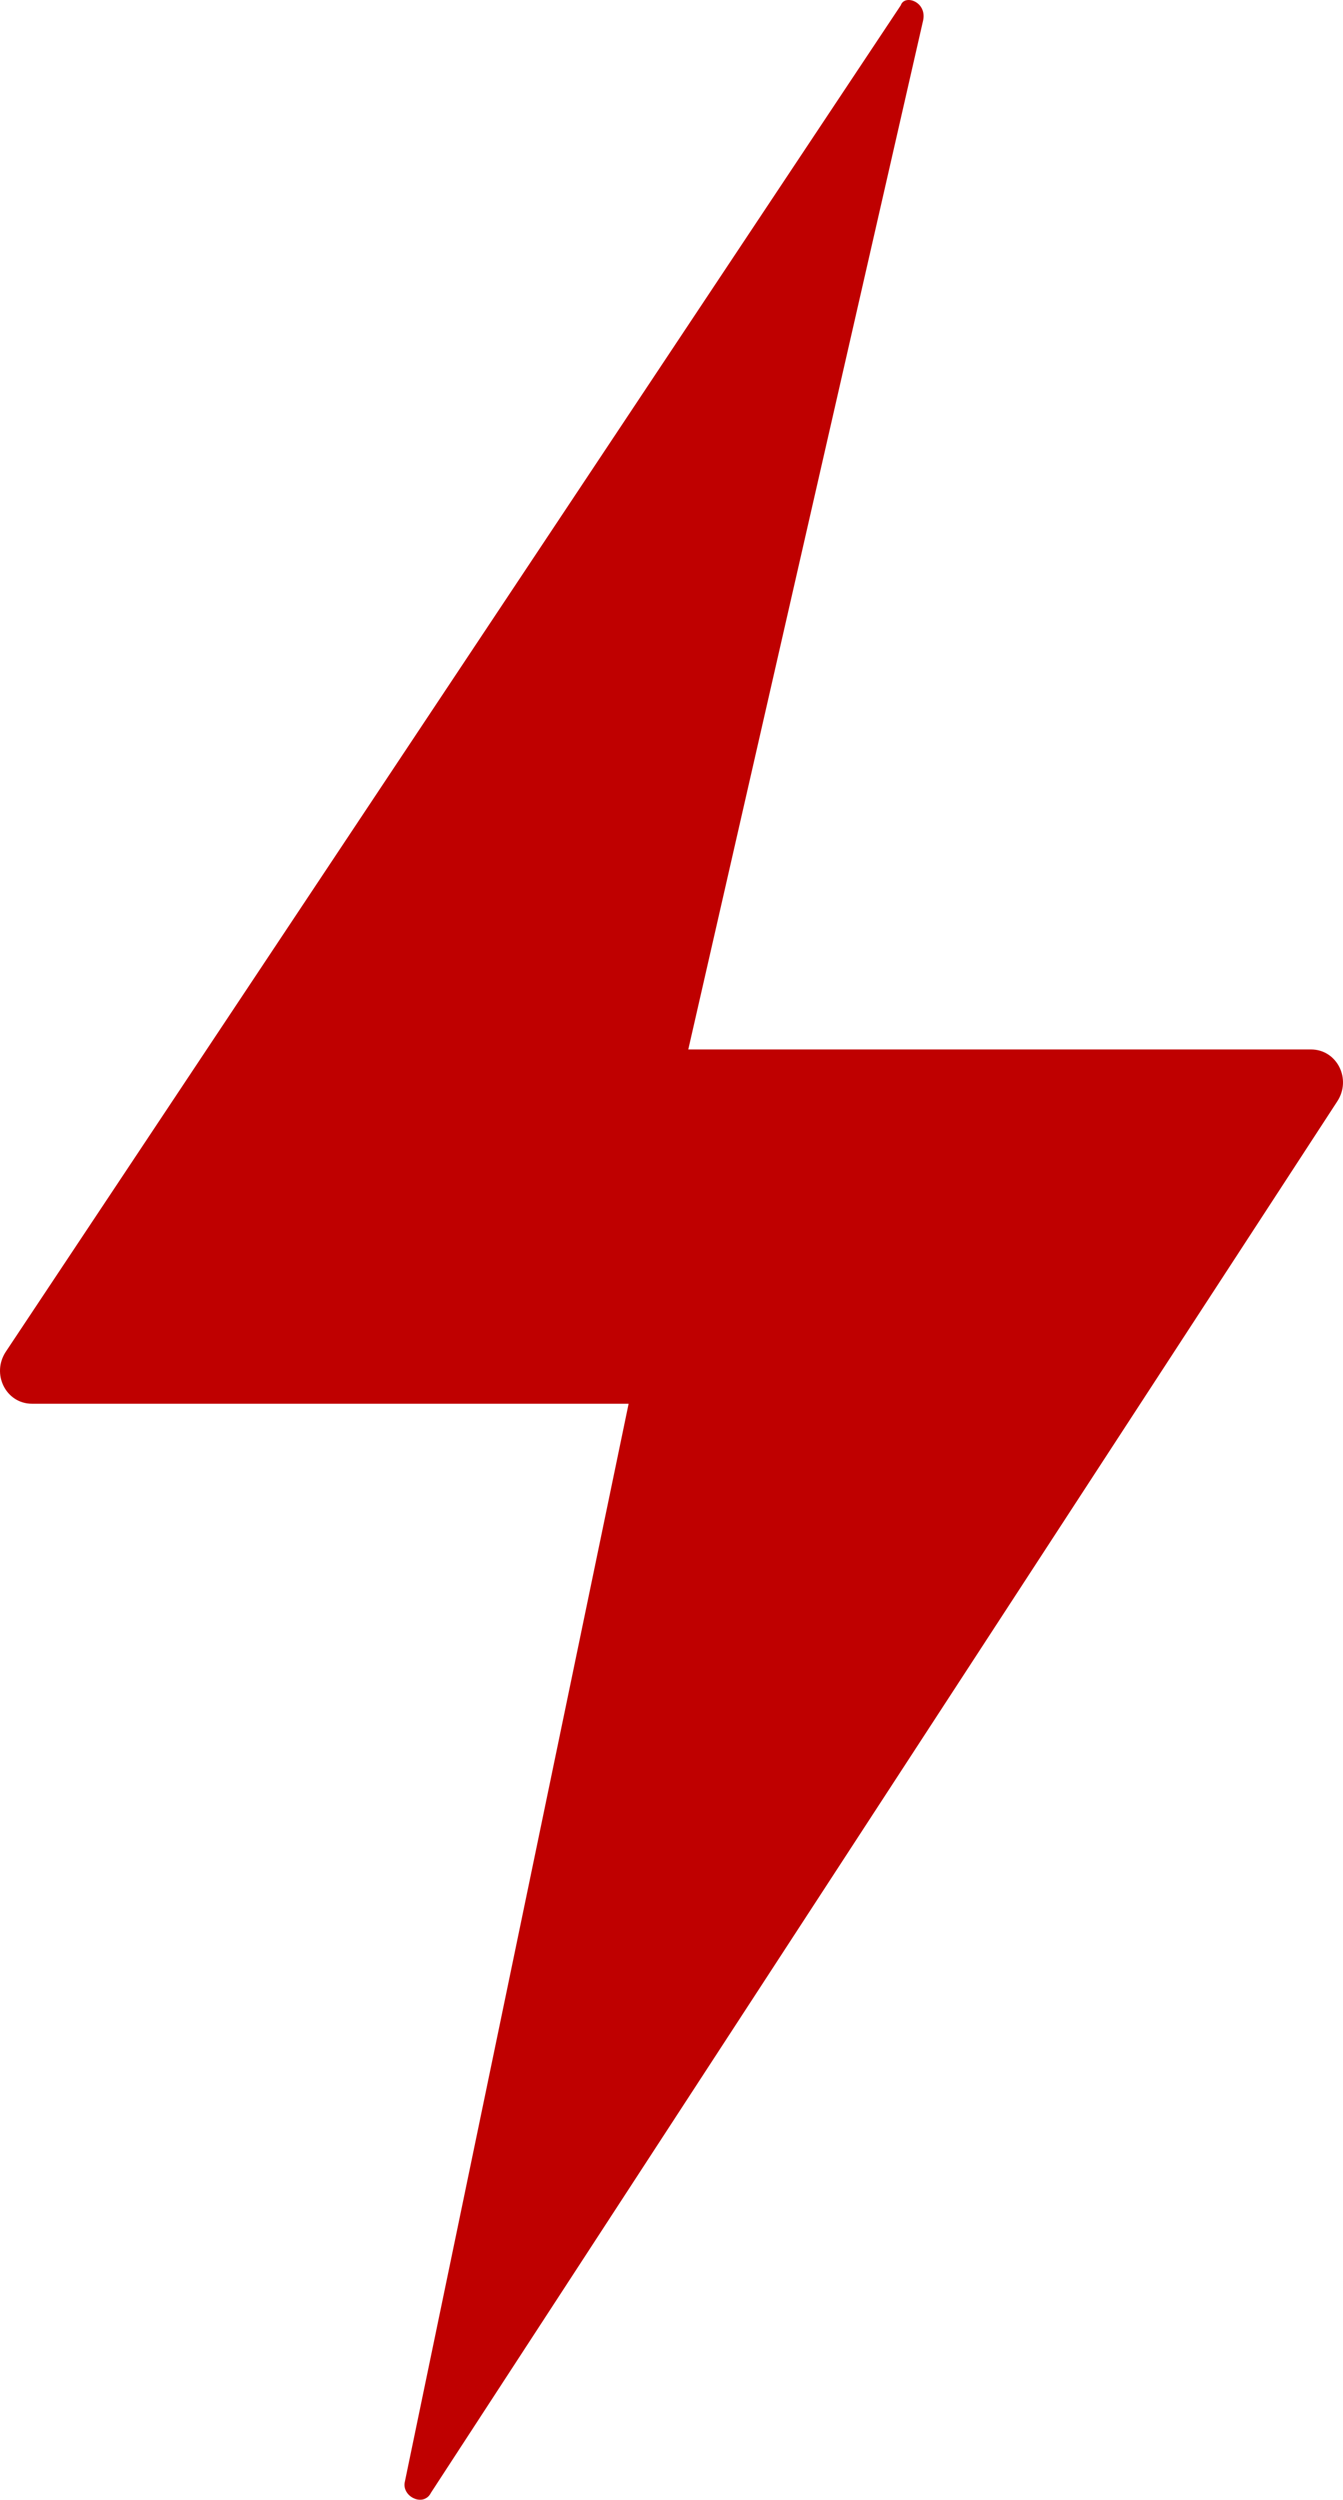 <?xml version="1.0" encoding="UTF-8" standalone="no"?>
<svg
   xmlns:dc="http://purl.org/dc/elements/1.1/"
   xmlns:cc="http://creativecommons.org/ns#"
   xmlns:rdf="http://www.w3.org/1999/02/22-rdf-syntax-ns#"
   xmlns:svg="http://www.w3.org/2000/svg"
   xmlns="http://www.w3.org/2000/svg"
   xmlns:sodipodi="http://sodipodi.sourceforge.net/DTD/sodipodi-0.dtd"
   xmlns:inkscape="http://www.inkscape.org/namespaces/inkscape"
   version="1.1"
   x="0px"
   y="0px"
   viewBox="0 0 36.018 67.03"
   xml:space="preserve"
   id="svg8"
   sodipodi:docname="energy.svg"
   inkscape:version="0.92.2 (5c3e80d, 2017-08-06)"
   width="36.018"
   height="67.03"><defs
     id="defs12" /><sodipodi:namedview
     pagecolor="#ffffff"
     bordercolor="#666666"
     borderopacity="1"
     objecttolerance="10"
     gridtolerance="10"
     guidetolerance="10"
     inkscape:pageopacity="0"
     inkscape:pageshadow="2"
     inkscape:window-width="1920"
     inkscape:window-height="1017"
     id="namedview10"
     showgrid="false"
     inkscape:zoom="6.995"
     inkscape:cx="-6.3216637"
     inkscape:cy="44.281818"
     inkscape:window-x="-8"
     inkscape:window-y="-8"
     inkscape:window-maximized="1"
     inkscape:current-layer="svg8" /><path
     style="fill:#bf0000"
     d="m 24.759,0.541 -6.3,27.6 h 16.7 c 0.7,0 1.1,0.8 0.7,1.4 l -24.3,37.3 c -0.2,0.4 -0.8,0.1 -0.7,-0.3 l 6,-28.9 H 0.859 c -0.7,0 -1.1,-0.8 -0.7,-1.4 l 24,-36.1 c 0.1,-0.3 0.7,-0.1 0.6,0.4 z"
     id="path2"
     inkscape:connector-curvature="0" /></svg>